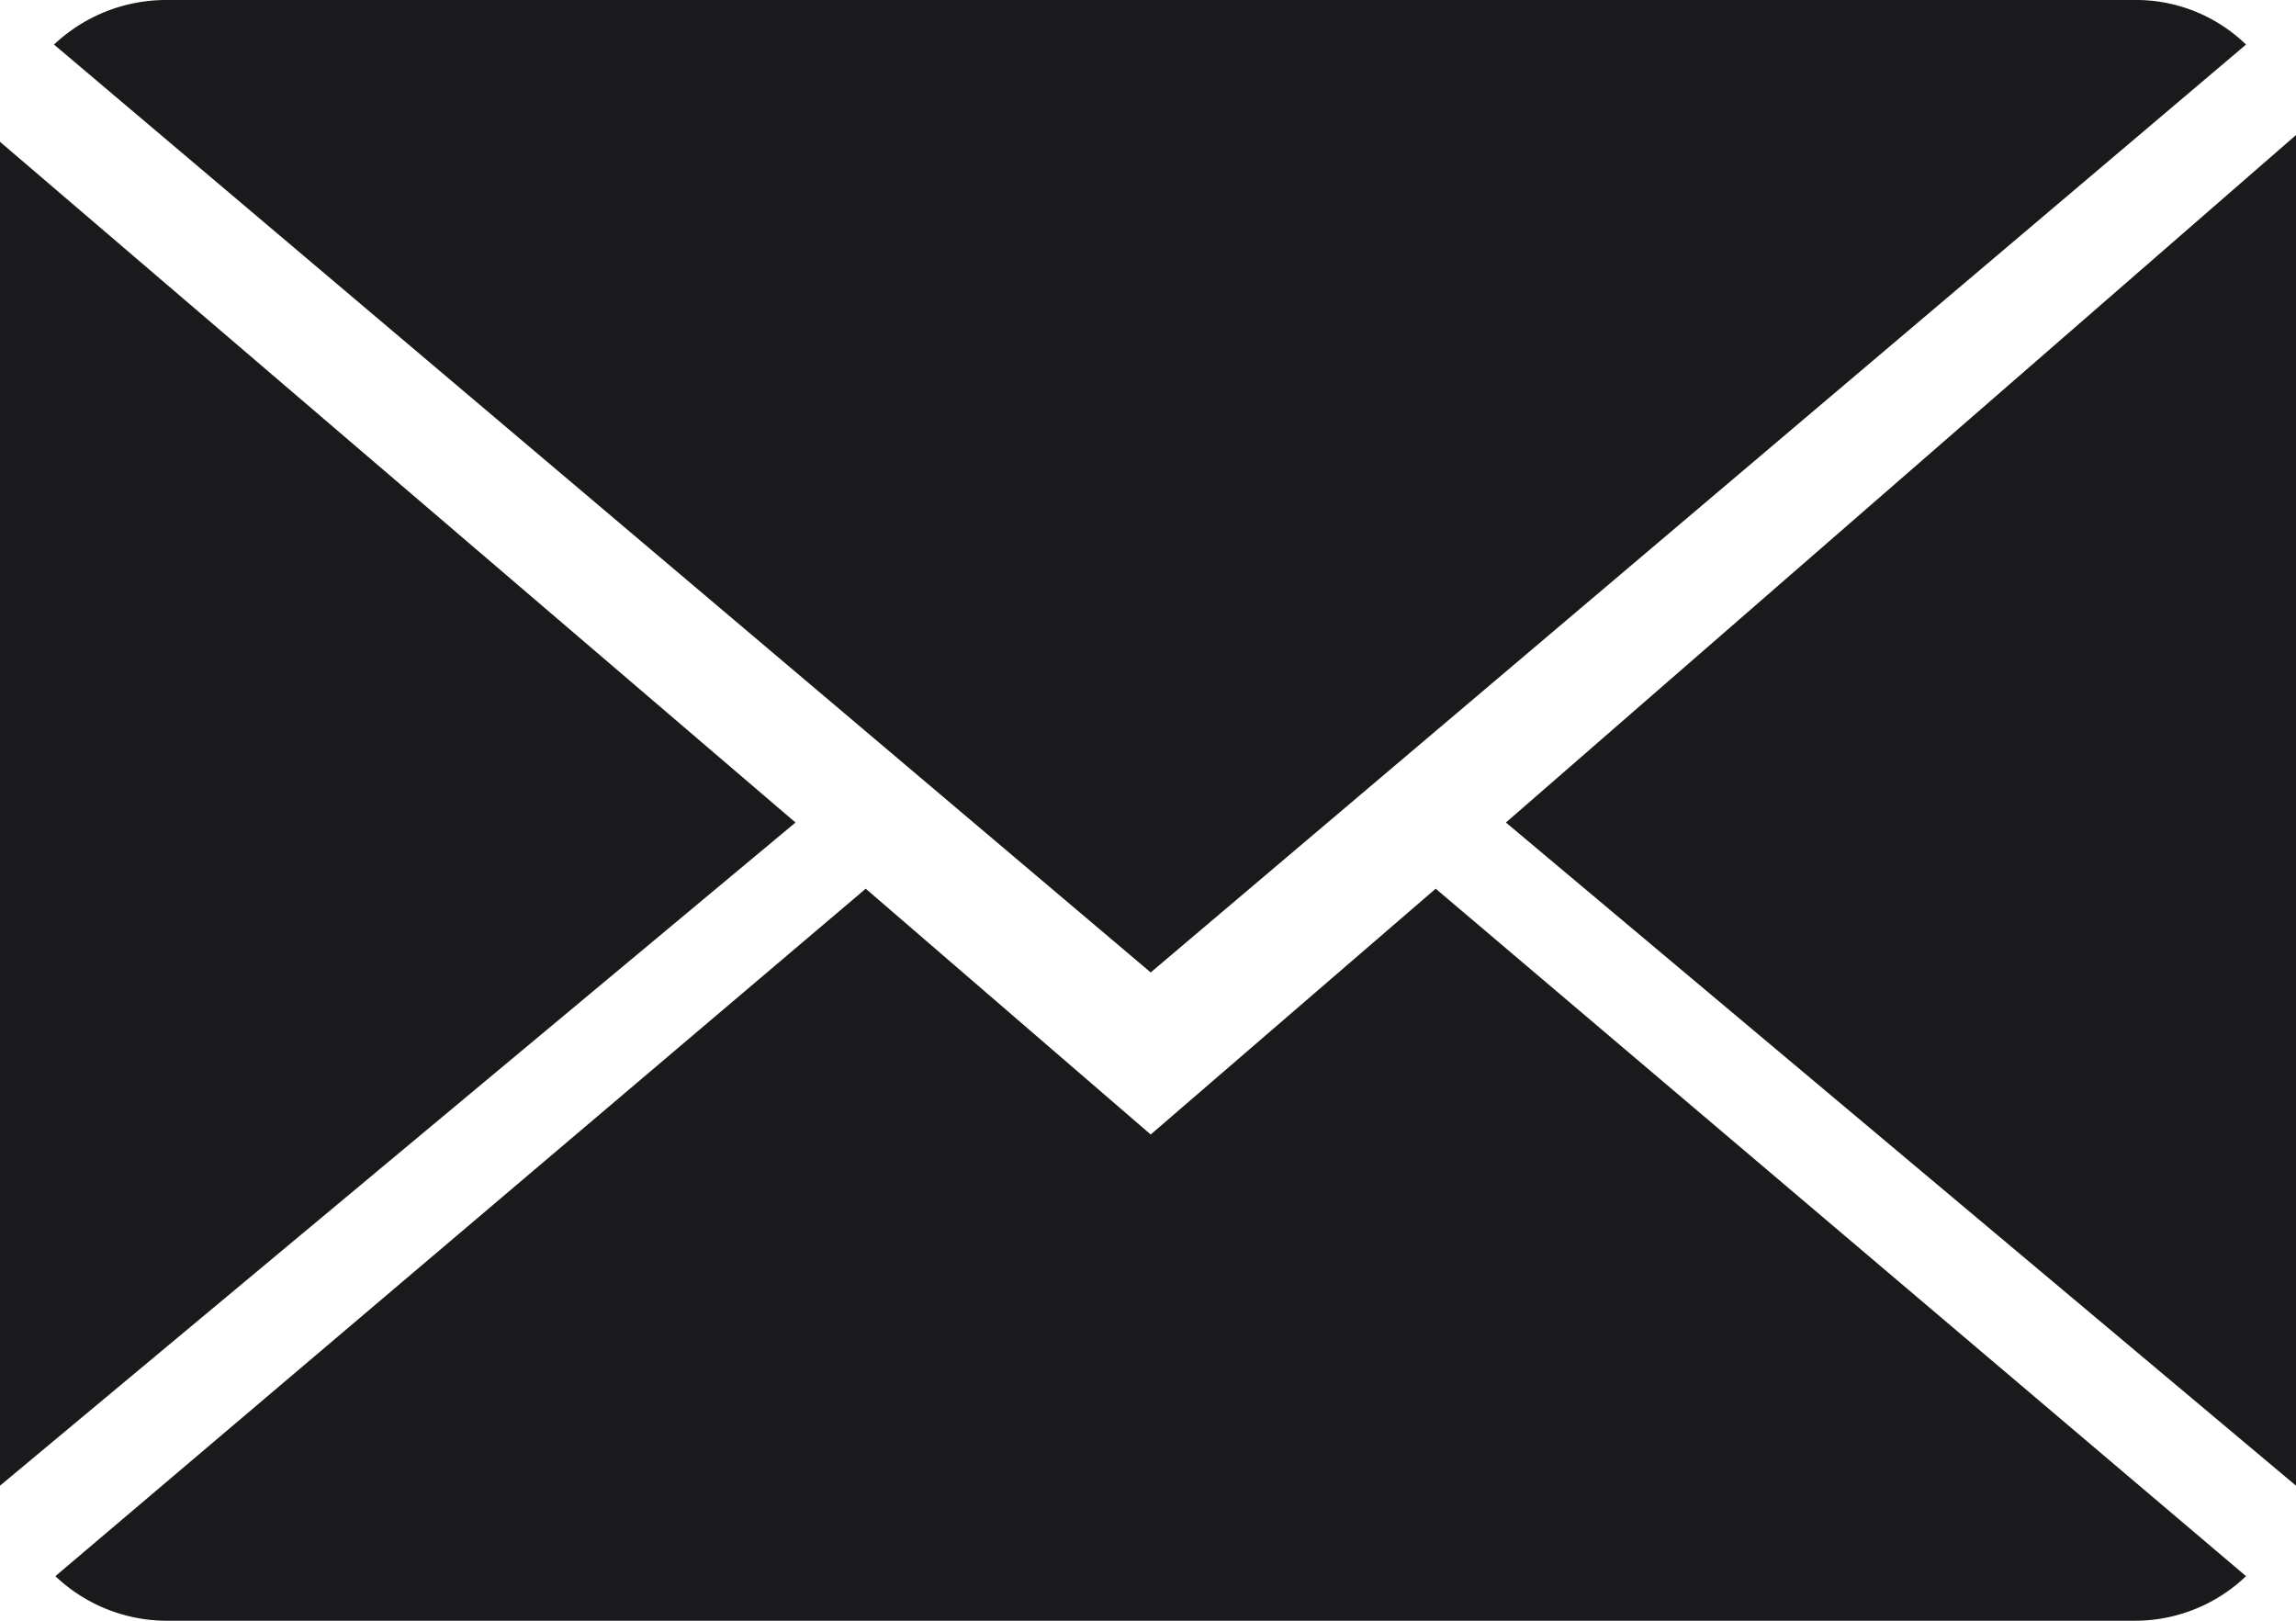 <svg width="17" height="12" fill="none" xmlns="http://www.w3.org/2000/svg"><path d="M8.52 8.4L6.41 6.58l-6 5.09a1.2 1.2 0 0 0 .84.33H15.8a1.19 1.19 0 0 0 .83-.33l-6-5.09L8.52 8.4z" fill="#1A1A1D"/><path d="M16.63.33A1.17 1.17 0 0 0 15.8 0H1.24A1.21 1.21 0 0 0 .4.33L8.52 7.2 16.63.33zM0 1.05V11l5.89-4.91L0 1.05zm11.15 5.04L17 11V1l-5.85 5.09z" fill="#1A1A1D"/></svg>